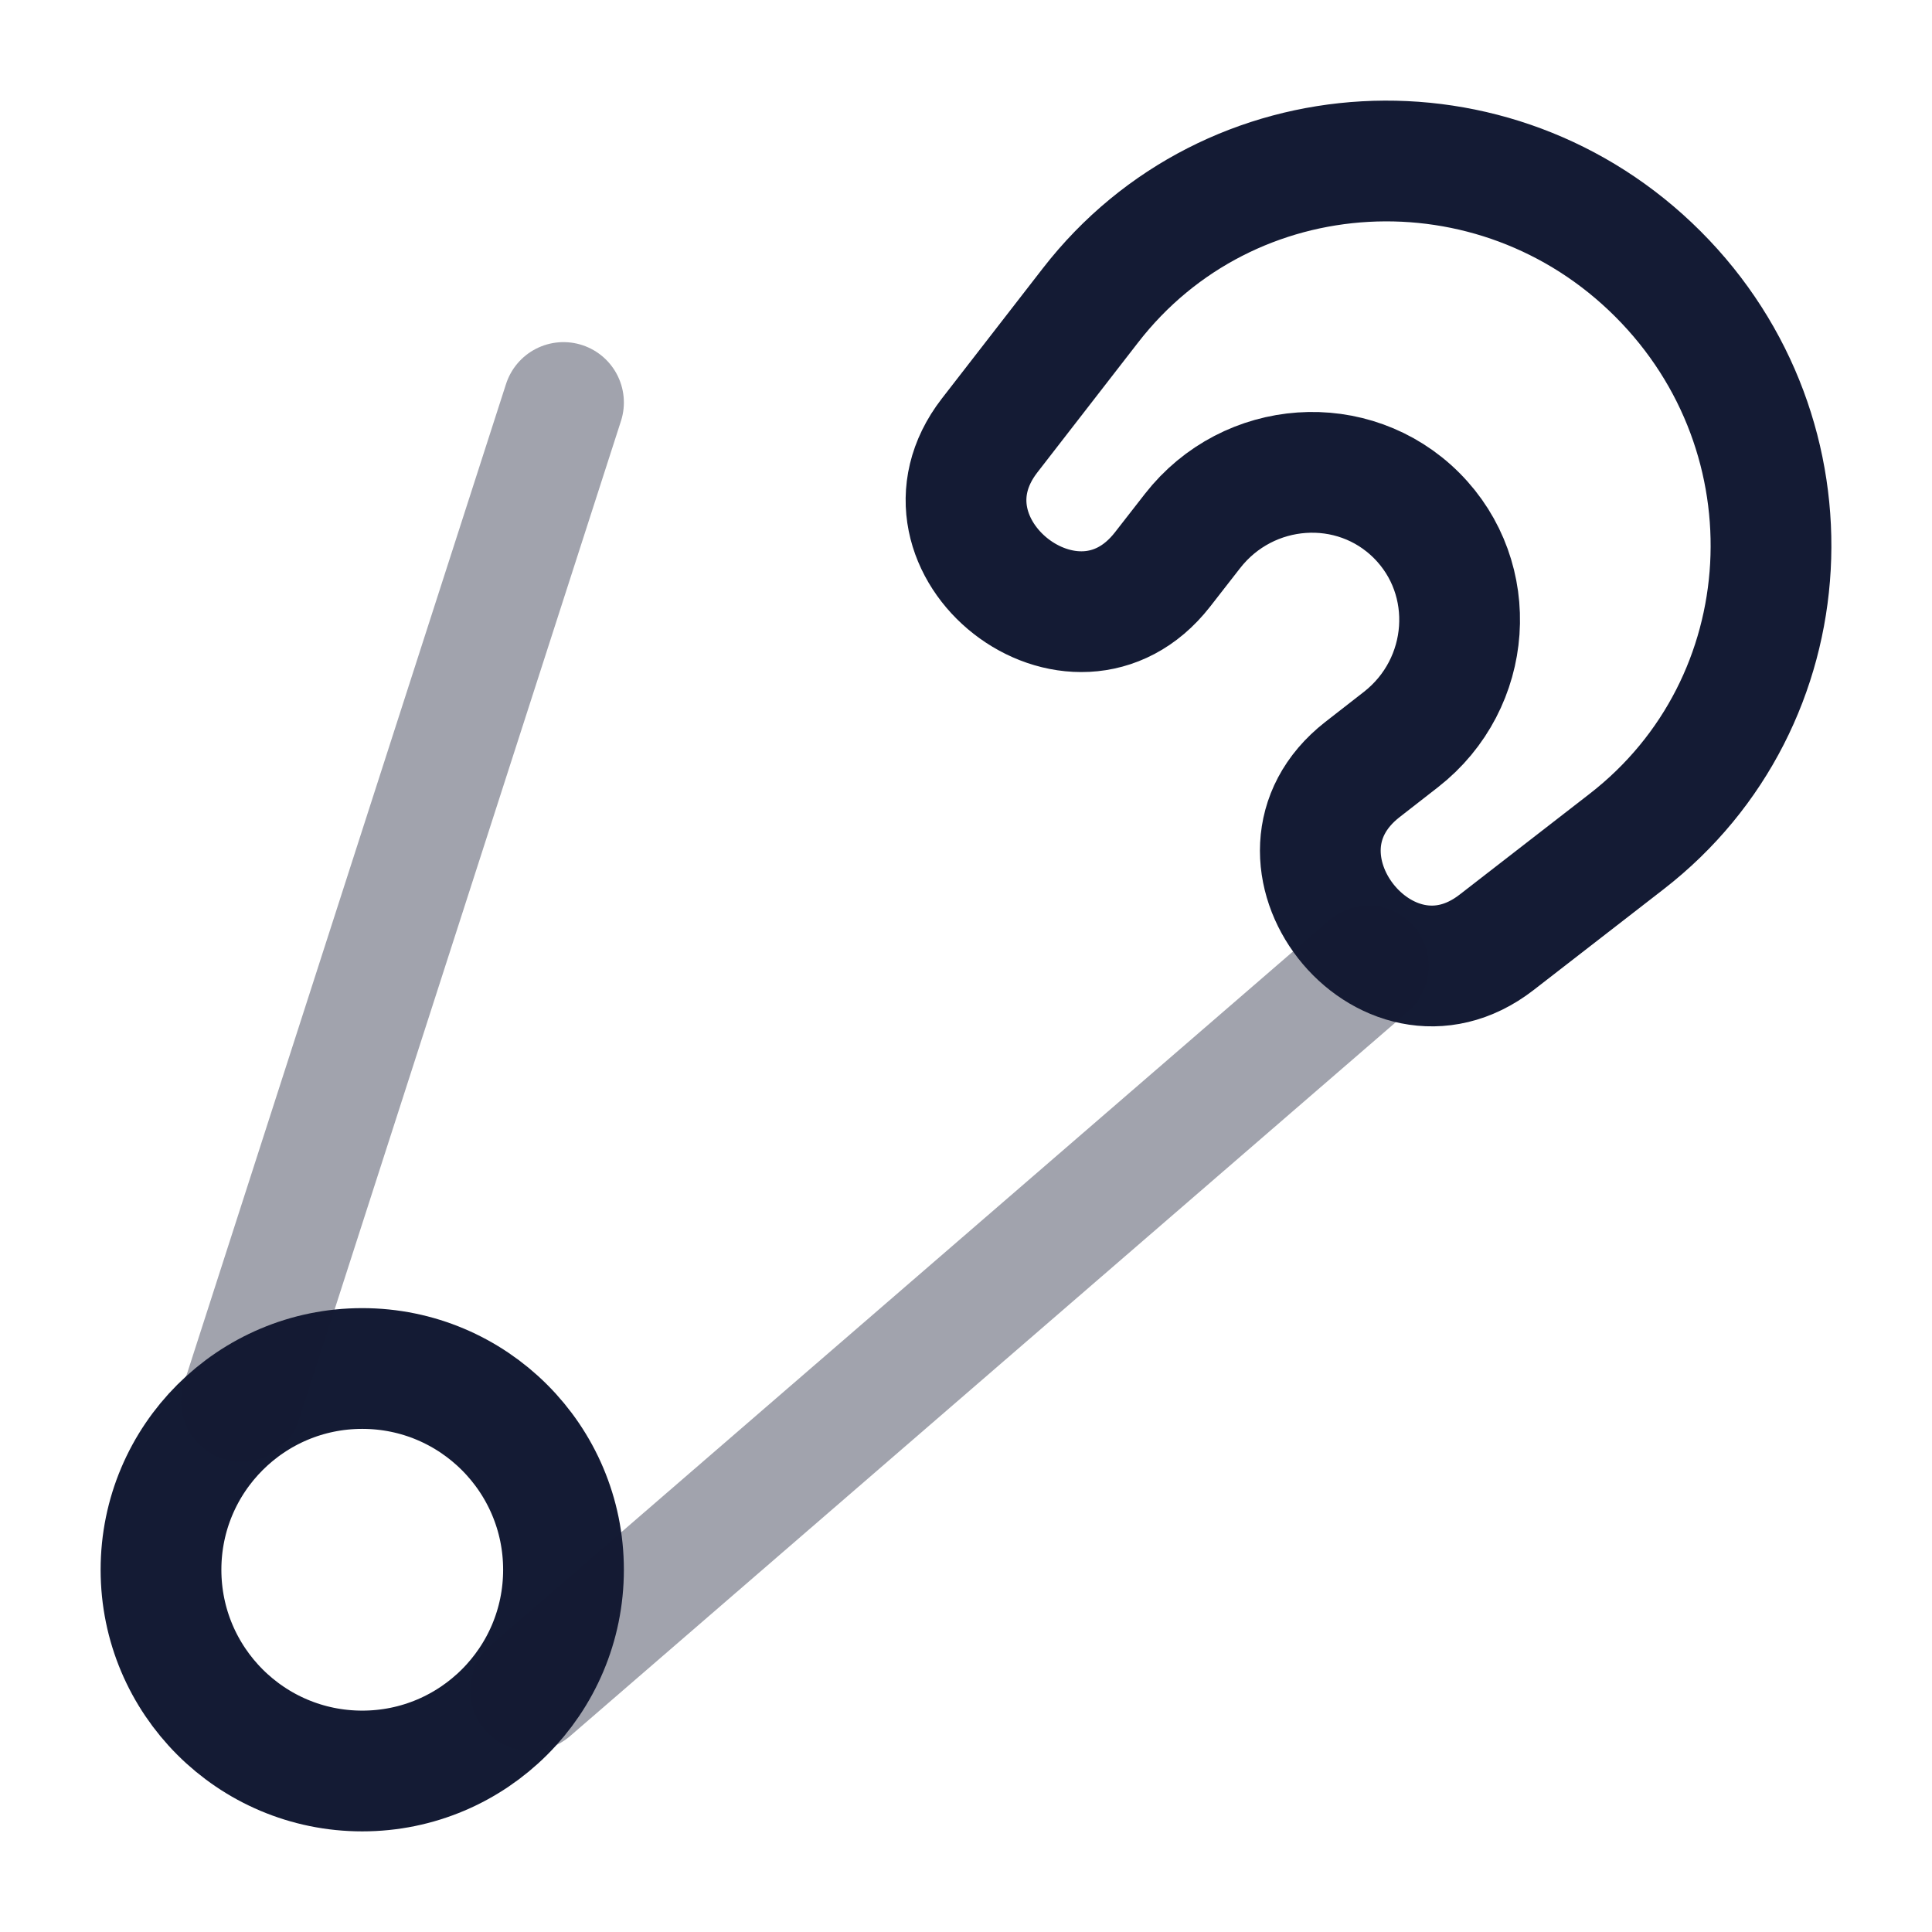 <svg width="24" height="24" viewBox="0 0 24 24" fill="none" xmlns="http://www.w3.org/2000/svg">
<path d="M13.546 3.794L12.293 5.41C11.222 6.793 13.353 8.467 14.44 7.076L14.814 6.596C15.507 5.708 16.812 5.618 17.597 6.403C18.382 7.188 18.291 8.493 17.404 9.186L16.924 9.56C15.533 10.647 17.207 12.778 18.59 11.707L20.206 10.454C22.432 8.729 22.615 5.423 20.596 3.404C18.577 1.385 15.271 1.568 13.546 3.794Z" stroke="#141B34" stroke-width="1.5" stroke-linecap="round" stroke-linejoin="round"/>
<circle cx="4.5" cy="19.5" r="2.5" stroke="#141B34" stroke-width="1.5" stroke-linecap="round" stroke-linejoin="round"/>
<path opacity="0.4" d="M3 17.41L7 5M6.59 21L17 12" stroke="#141B34" stroke-width="1.5" stroke-linecap="round" stroke-linejoin="round"/>
</svg>
